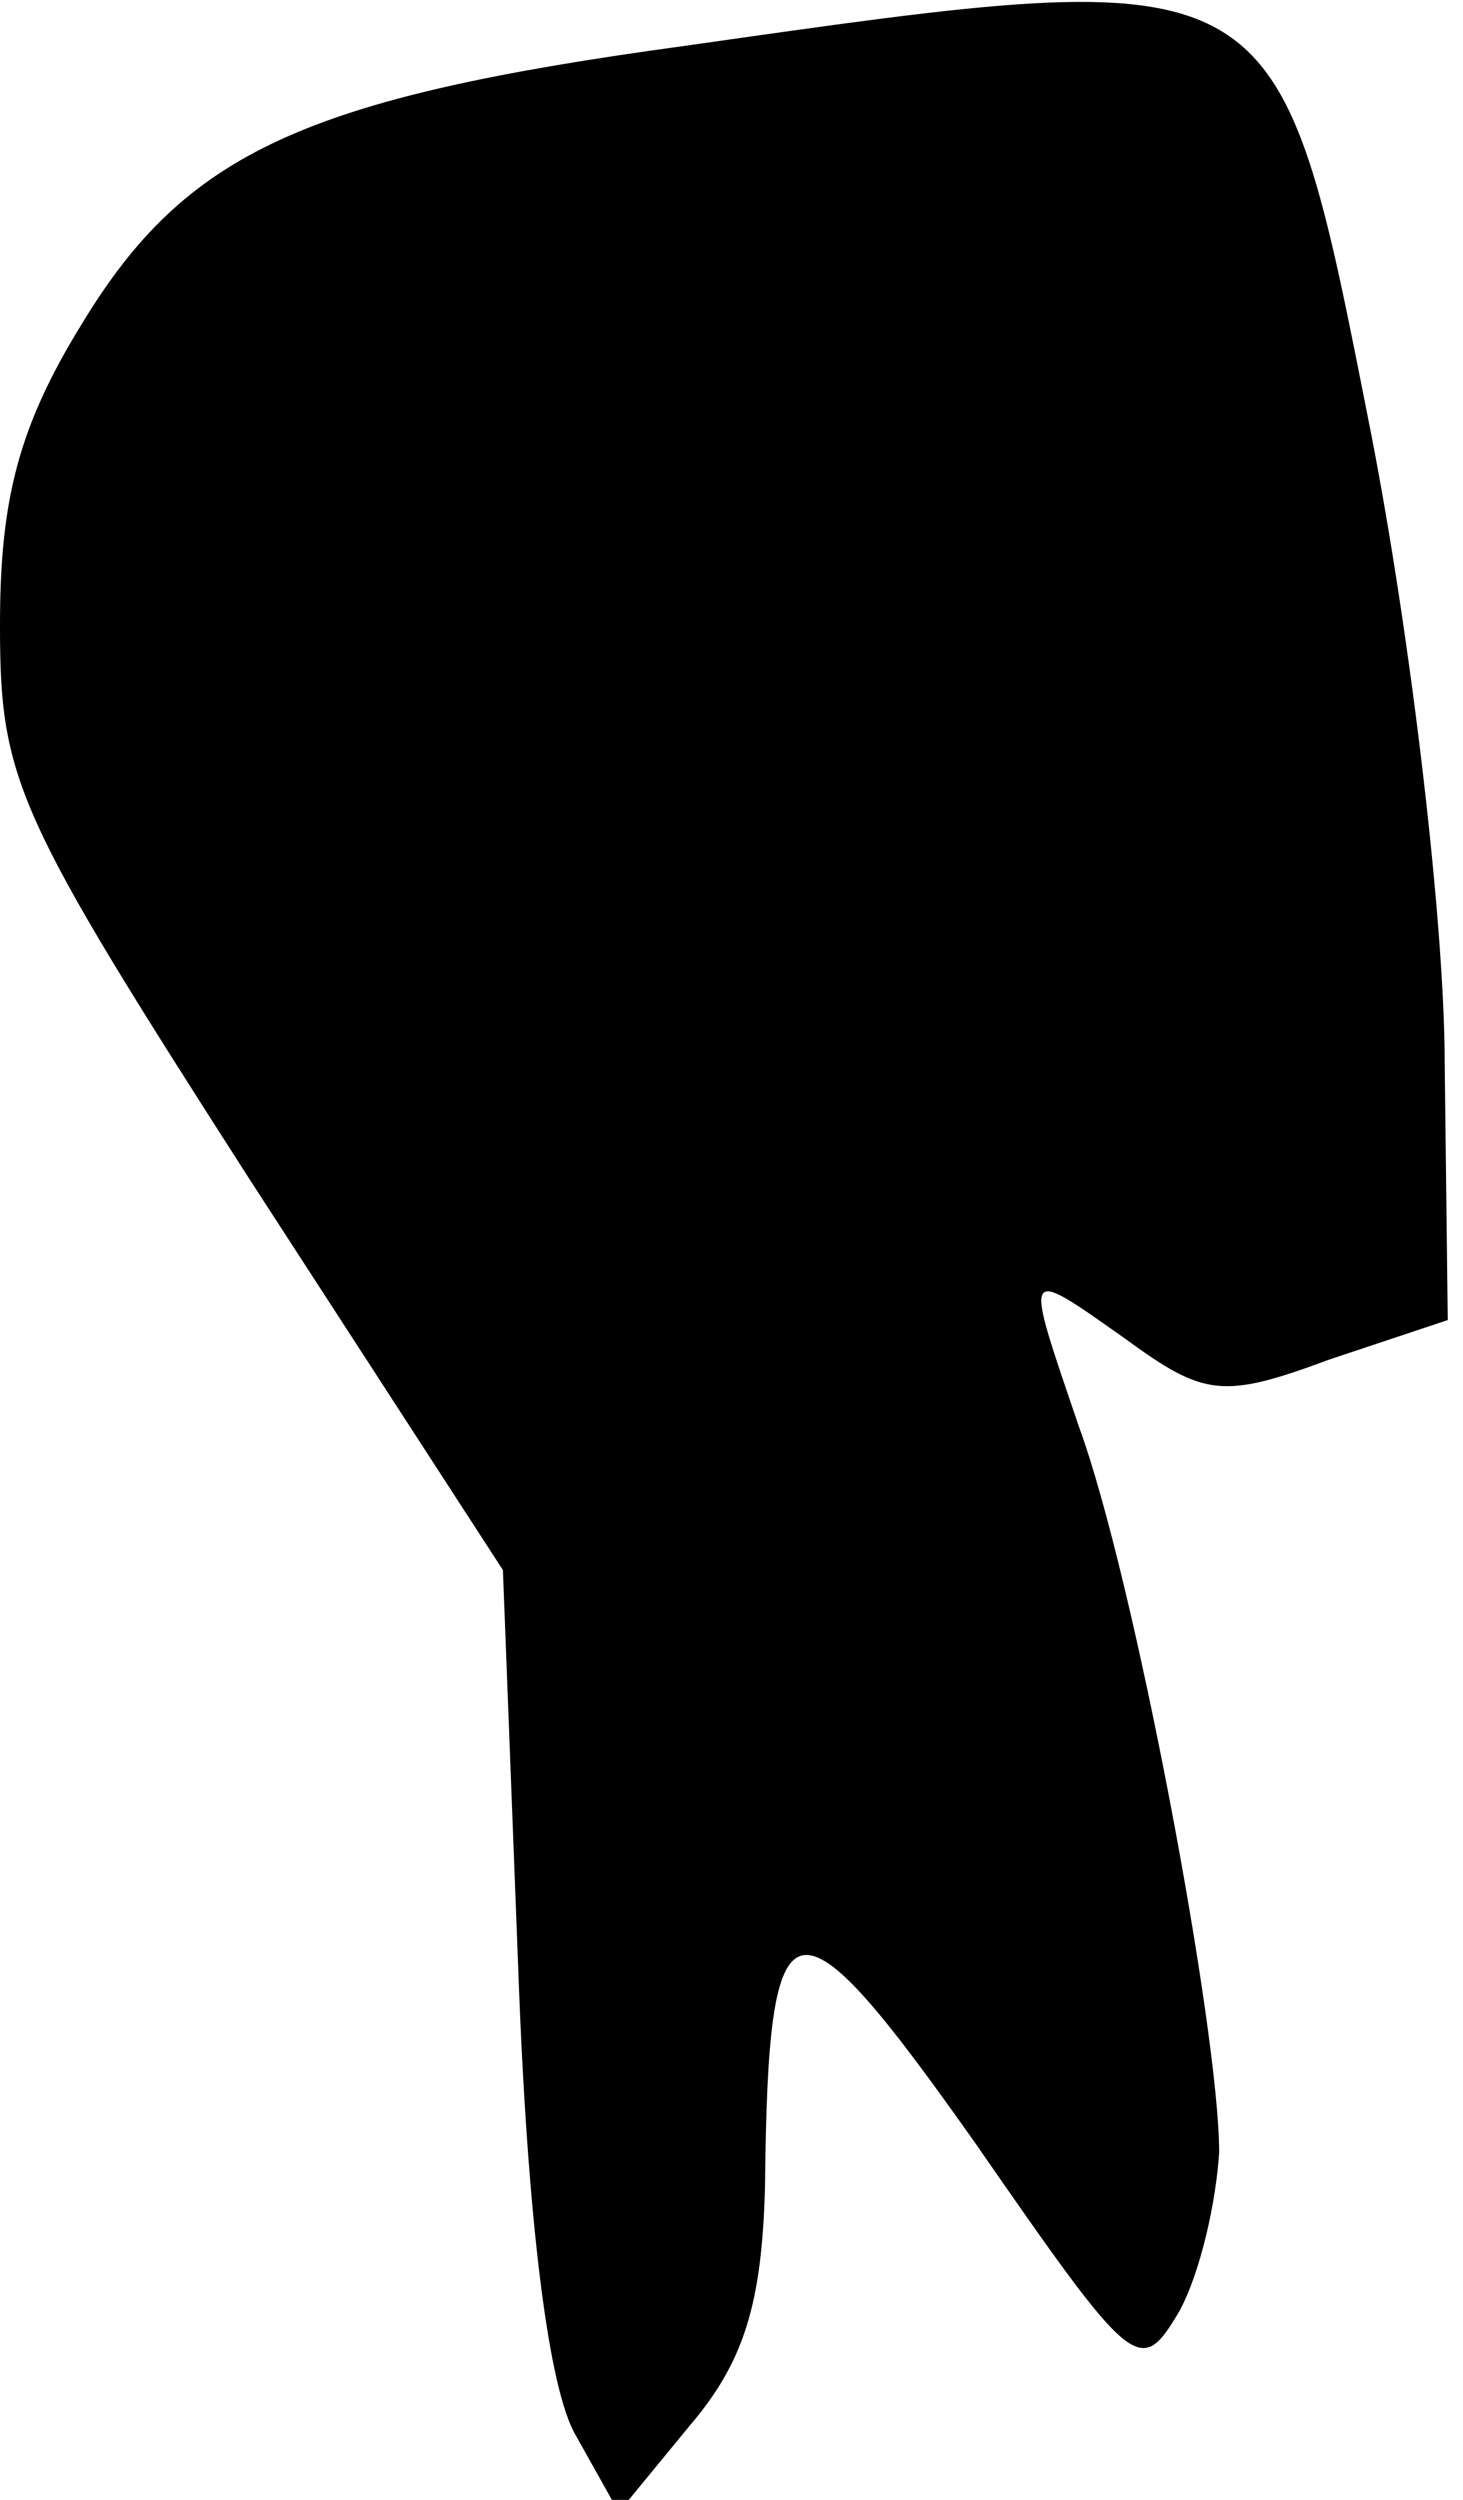 <?xml version="1.0" standalone="no"?>
<!DOCTYPE svg PUBLIC "-//W3C//DTD SVG 20010904//EN"
 "http://www.w3.org/TR/2001/REC-SVG-20010904/DTD/svg10.dtd">
<svg version="1.0" xmlns="http://www.w3.org/2000/svg"
 width="48pt" height="82pt" viewBox="0 0 48 82"
 preserveAspectRatio="xMidYMid meet">
<g transform="translate(0,82) scale(0.1,-0.1)"
fill="#000000" stroke="none">
<path fill="#000000" stroke="none" d="M225 805 c-125 -17 -164 -35 -198 -91
-21 -34 -27 -58 -27 -99 0 -51 5 -62 82 -182 l83 -128 5 -130 c3 -84 10 -139
19 -154 l14 -25 23 28 c18 21 24 40 25 79 1 98 9 99 69 14 52 -75 54 -77 67
-55 7 13 12 36 13 52 0 40 -28 189 -46 238 -18 53 -19 53 15 29 26 -19 32 -20
67 -7 l39 13 -1 84 c0 46 -11 139 -24 206 -31 157 -28 156 -225 128z"/>
</g>
</svg>
